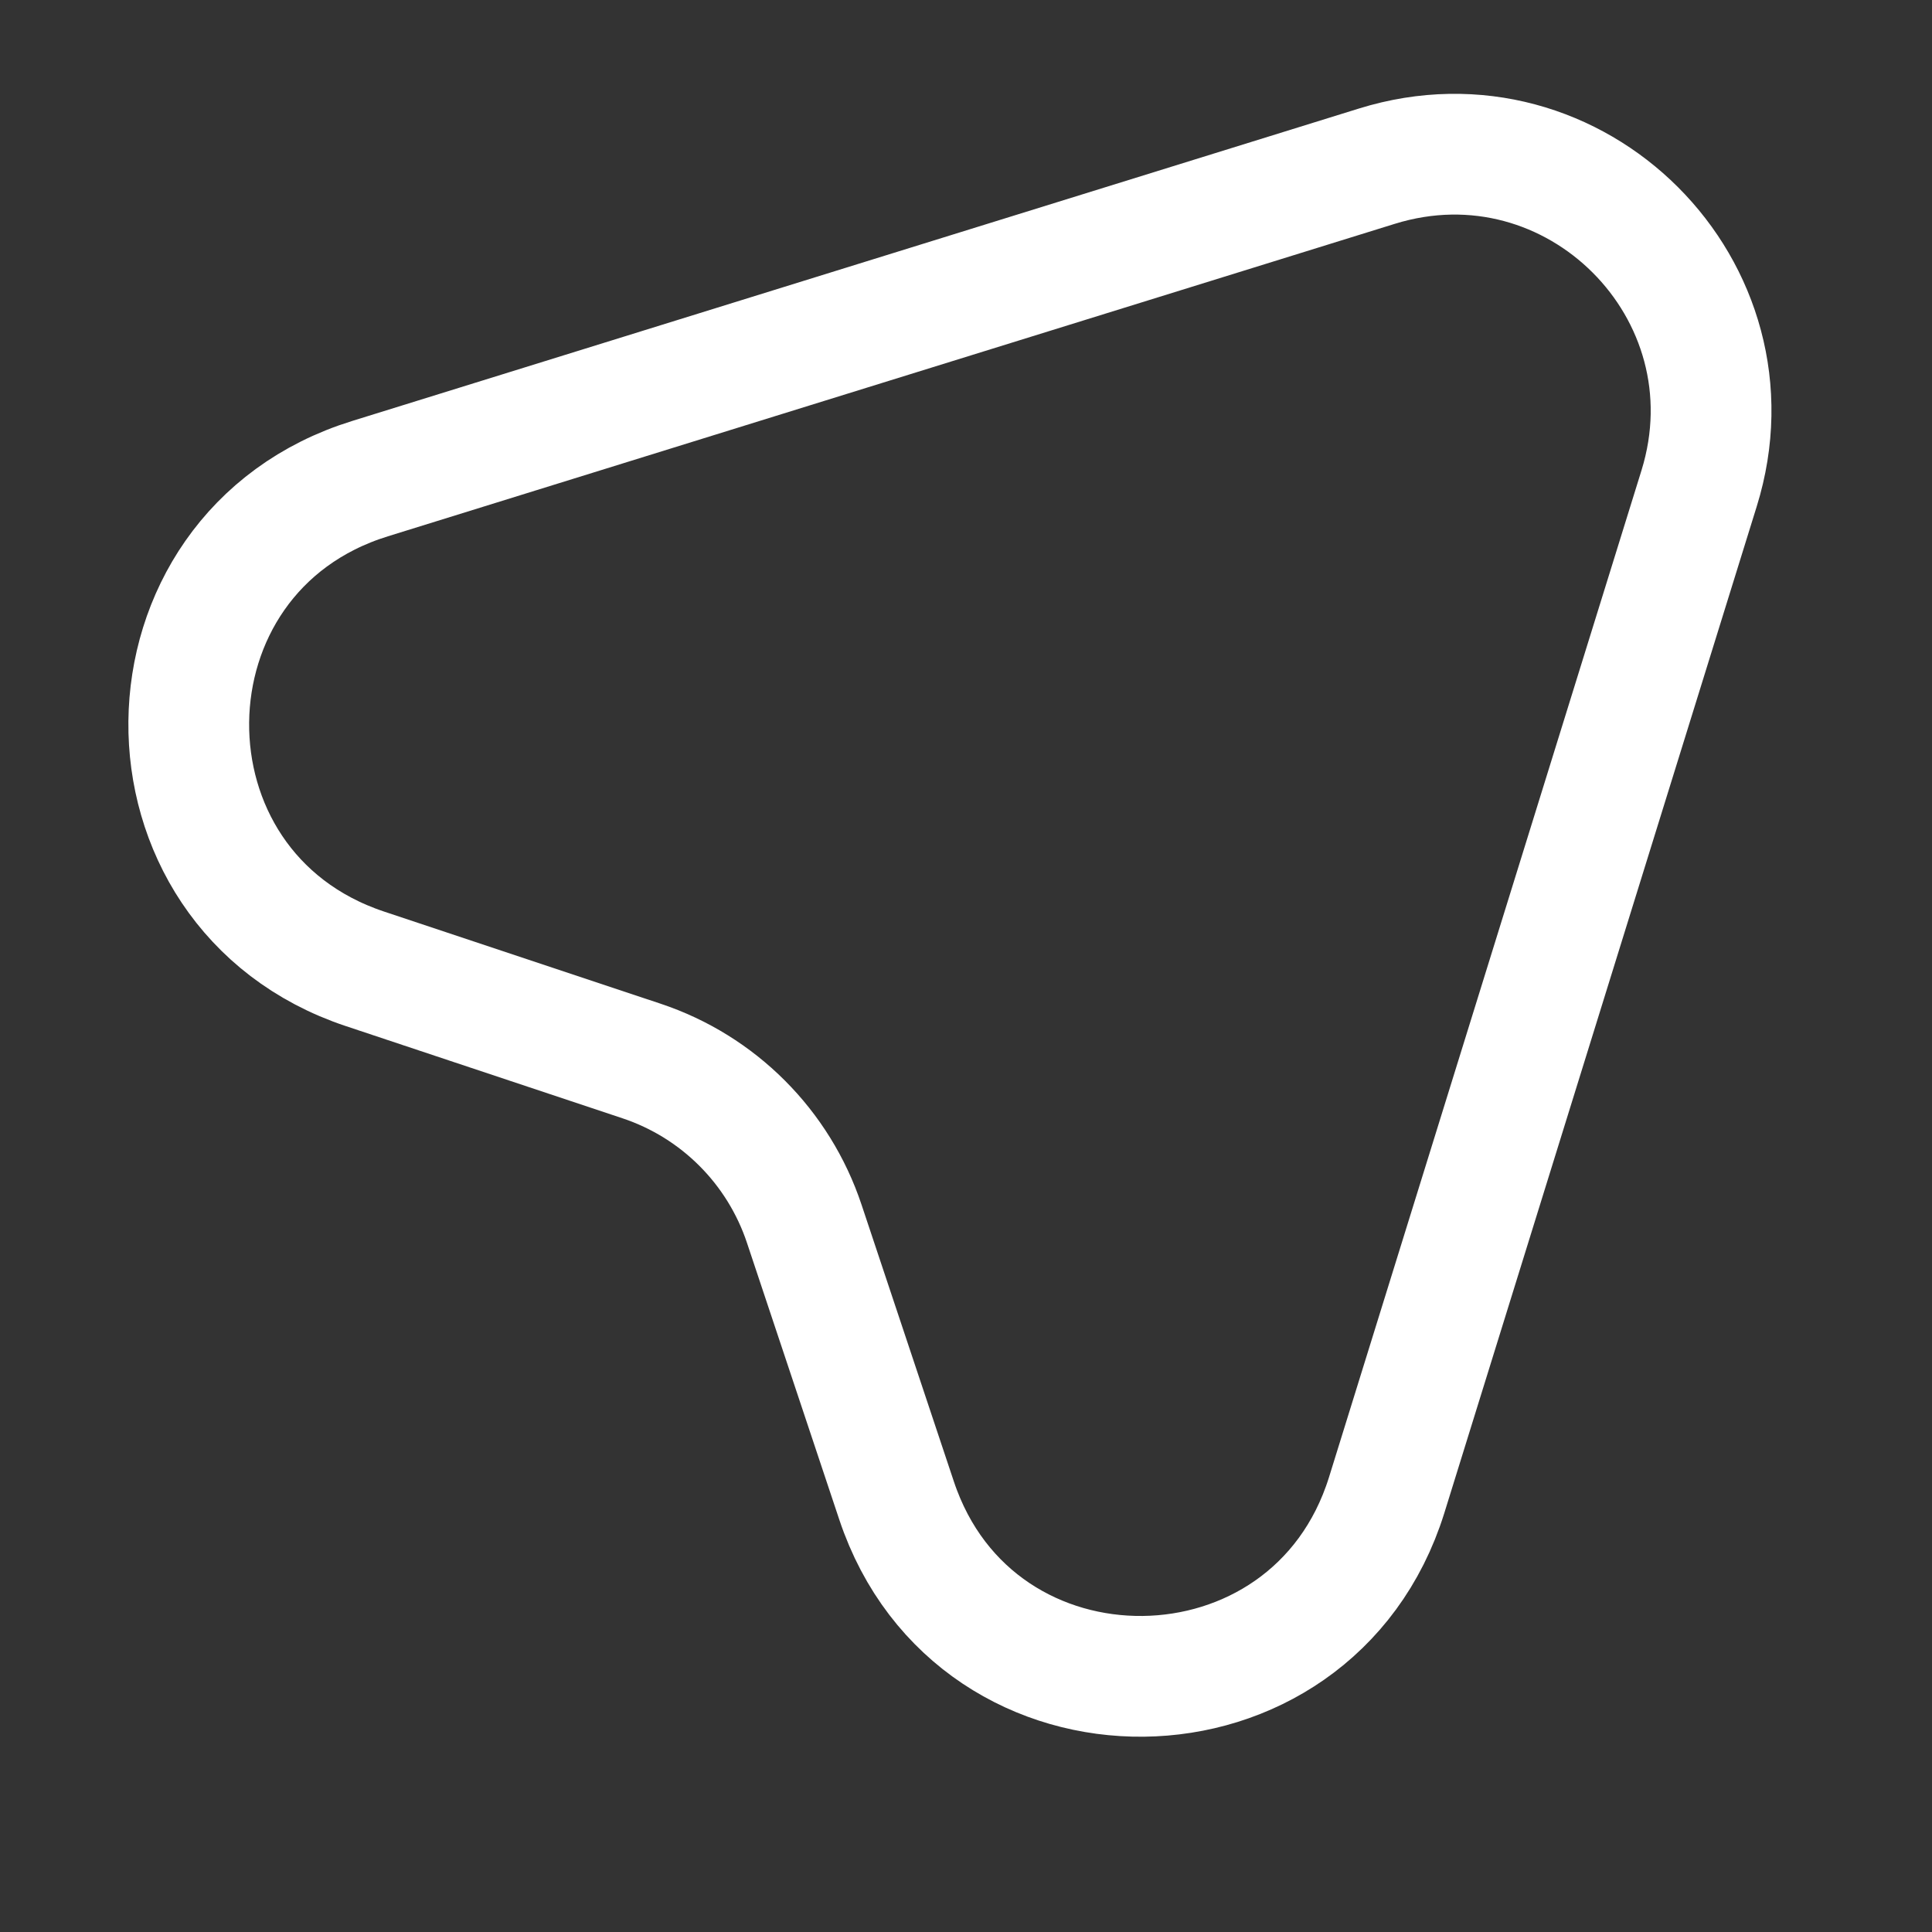 <svg width="24" height="24" viewBox="0 0 24 24" fill="none" xmlns="http://www.w3.org/2000/svg">
<rect x="0" y="0" width="24" height="24" fill="#333333" stroke="none"/>
<path d="M17.105 2.064L4.596 5.946C1.626 6.866 1.584 11.052 4.533 12.035L7.969 13.18C8.924 13.498 9.673 14.248 9.991 15.203L11.137 18.639C12.12 21.588 16.299 21.538 17.225 18.575L21.107 6.067C21.871 3.606 19.566 1.301 17.105 2.064Z" stroke="white" stroke-width="1.5" stroke-linecap="round" stroke-linejoin="round"/>
</svg>
